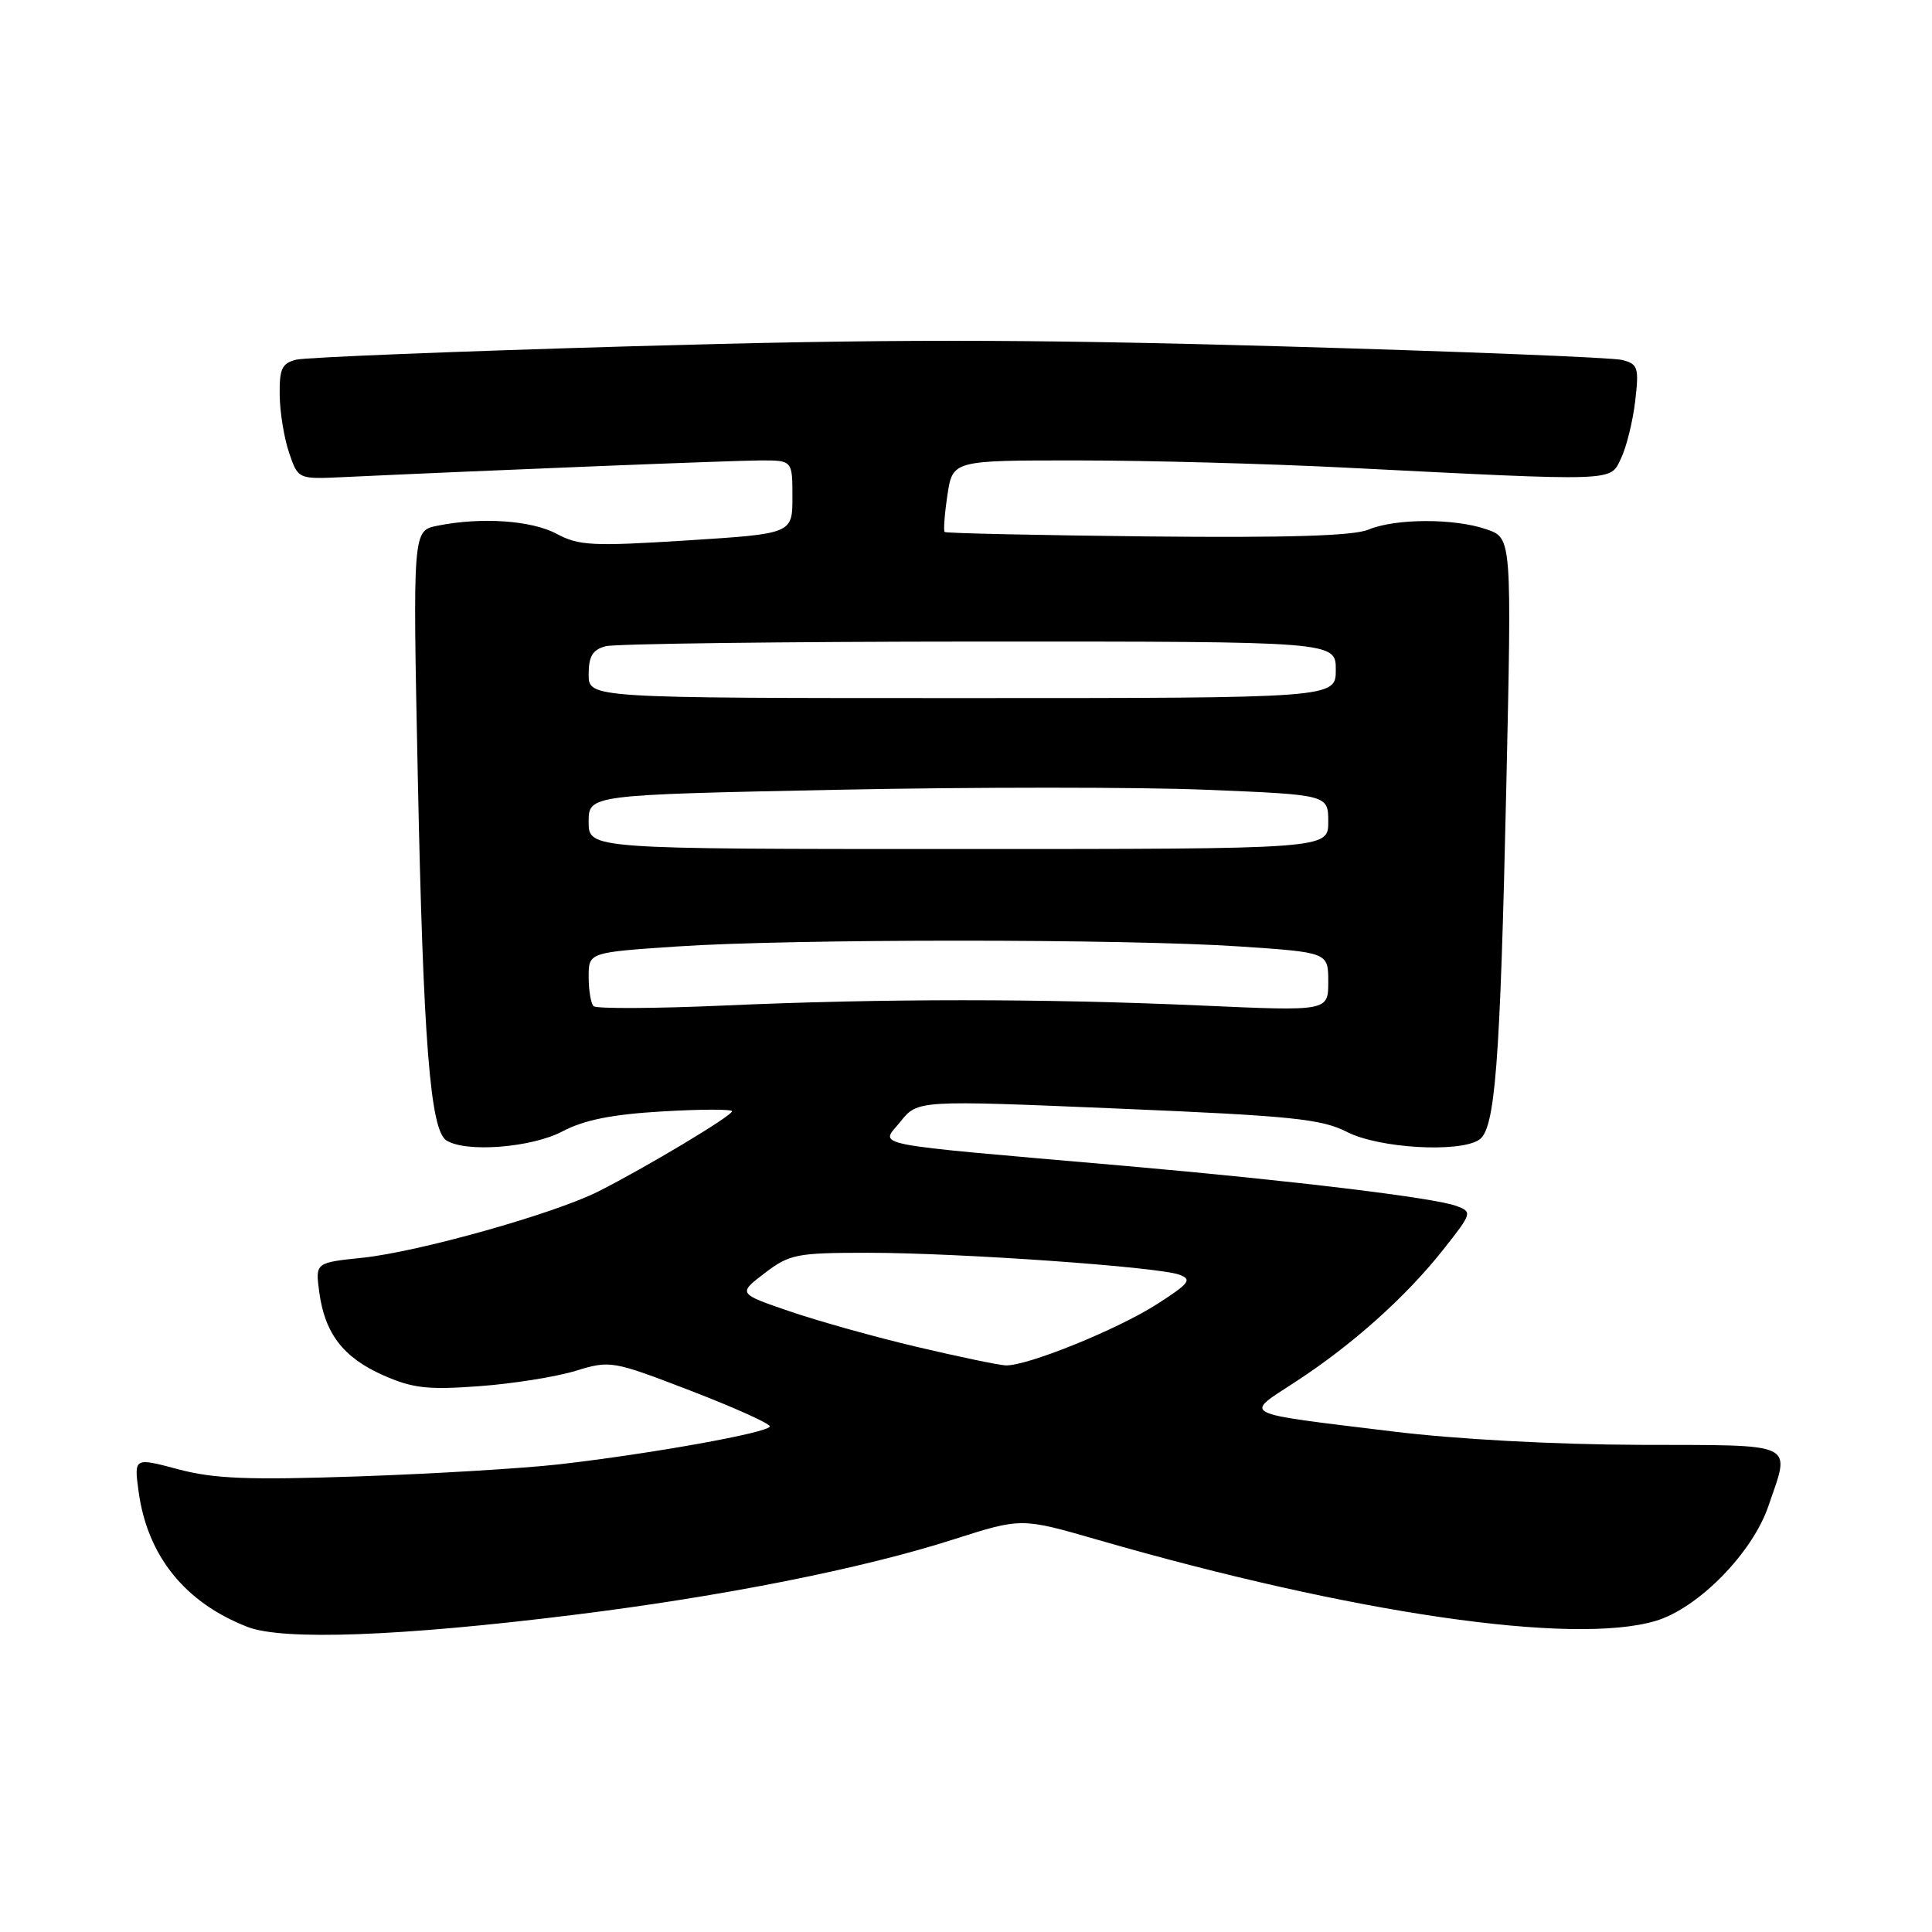 <?xml version="1.0" encoding="UTF-8" standalone="no"?>
<!DOCTYPE svg PUBLIC "-//W3C//DTD SVG 1.1//EN" "http://www.w3.org/Graphics/SVG/1.1/DTD/svg11.dtd" >
<svg xmlns="http://www.w3.org/2000/svg" xmlns:xlink="http://www.w3.org/1999/xlink" version="1.1" viewBox="0 0 256 256">
 <g >
 <path fill="currentColor"
d=" M 76.00 213.98 C 95.76 211.53 114.27 207.86 126.41 203.96 C 135.33 201.11 135.33 201.11 145.41 204.02 C 179.30 213.81 208.40 218.04 219.38 214.78 C 225.02 213.10 232.21 205.78 234.33 199.54 C 237.25 190.97 238.38 191.51 217.25 191.45 C 205.97 191.41 192.93 190.71 184.50 189.67 C 163.91 187.15 164.78 187.59 171.66 183.10 C 179.22 178.17 186.29 171.84 191.23 165.59 C 195.07 160.74 195.11 160.59 192.99 159.80 C 190.01 158.70 171.21 156.43 149.00 154.48 C 114.15 151.44 116.67 151.93 119.30 148.64 C 121.59 145.77 121.59 145.77 148.09 146.89 C 171.22 147.86 175.09 148.26 178.51 150.00 C 182.69 152.14 193.24 152.77 195.96 151.05 C 198.12 149.68 198.77 141.30 199.59 104.40 C 200.32 71.31 200.32 71.31 197.01 70.15 C 192.74 68.66 184.90 68.68 181.32 70.18 C 179.33 71.01 170.65 71.27 152.00 71.08 C 137.43 70.92 125.35 70.66 125.17 70.49 C 125.00 70.32 125.16 68.12 125.54 65.59 C 126.23 61.00 126.23 61.00 142.86 61.01 C 152.01 61.01 167.82 61.44 178.00 61.95 C 214.57 63.80 213.31 63.84 214.79 60.75 C 215.51 59.26 216.35 55.85 216.67 53.17 C 217.19 48.71 217.05 48.25 214.97 47.70 C 213.71 47.37 193.19 46.56 169.35 45.88 C 135.16 44.92 117.09 44.92 83.75 45.88 C 60.51 46.55 40.49 47.35 39.25 47.66 C 37.36 48.13 37.01 48.87 37.06 52.36 C 37.09 54.64 37.65 58.08 38.31 60.00 C 39.50 63.50 39.50 63.50 45.50 63.22 C 65.36 62.29 97.13 61.02 100.75 61.01 C 105.00 61.00 105.00 61.00 105.00 65.86 C 105.00 70.72 105.00 70.72 91.02 71.61 C 78.55 72.40 76.70 72.31 73.79 70.75 C 70.45 68.95 63.78 68.49 57.97 69.66 C 54.69 70.31 54.69 70.31 55.36 102.91 C 56.08 138.04 57.01 149.76 59.15 151.11 C 61.74 152.76 70.44 152.07 74.54 149.91 C 77.39 148.40 81.09 147.66 87.75 147.27 C 92.84 146.97 97.00 146.96 97.00 147.25 C 97.00 147.85 85.59 154.69 79.31 157.86 C 73.44 160.83 55.47 165.88 48.02 166.66 C 41.78 167.31 41.78 167.31 42.30 171.19 C 43.04 176.71 45.48 179.88 50.78 182.23 C 54.67 183.95 56.67 184.18 63.45 183.68 C 67.88 183.36 73.62 182.45 76.22 181.66 C 80.87 180.24 81.08 180.27 91.47 184.26 C 97.26 186.49 102.00 188.62 102.00 189.00 C 102.00 189.81 86.20 192.65 74.00 194.04 C 69.33 194.57 57.40 195.29 47.50 195.63 C 32.88 196.13 28.40 195.95 23.62 194.69 C 17.75 193.12 17.75 193.12 18.37 197.67 C 19.54 206.19 24.52 212.36 32.81 215.58 C 37.51 217.40 53.07 216.83 76.00 213.98 Z  M 121.50 178.47 C 116.00 177.18 108.41 175.05 104.64 173.76 C 97.78 171.41 97.78 171.41 101.32 168.70 C 104.63 166.18 105.53 166.00 115.00 166.00 C 127.03 166.00 153.43 167.86 156.26 168.90 C 157.99 169.54 157.63 170.03 153.35 172.78 C 148.04 176.19 136.01 181.05 133.23 180.92 C 132.28 180.87 127.00 179.77 121.50 178.47 Z  M 78.65 133.32 C 78.29 132.96 78.00 131.21 78.00 129.43 C 78.00 126.20 78.00 126.20 89.75 125.41 C 104.90 124.39 149.10 124.39 164.25 125.41 C 176.00 126.20 176.00 126.20 176.00 130.09 C 176.00 133.99 176.00 133.99 159.25 133.24 C 138.01 132.30 117.03 132.30 95.90 133.24 C 86.78 133.64 79.01 133.68 78.65 133.32 Z  M 78.00 108.91 C 78.00 105.32 78.00 105.32 110.87 104.65 C 128.95 104.28 151.00 104.28 159.87 104.65 C 176.00 105.31 176.00 105.31 176.00 108.91 C 176.00 112.50 176.00 112.50 127.00 112.50 C 78.00 112.50 78.00 112.50 78.00 108.91 Z  M 78.00 89.37 C 78.00 86.96 78.52 86.09 80.25 85.63 C 81.49 85.30 103.76 85.02 129.75 85.01 C 177.00 85.00 177.00 85.00 177.00 88.75 C 177.00 92.50 177.00 92.50 127.50 92.50 C 78.00 92.50 78.00 92.50 78.00 89.37 Z "/>
</g>
</svg>